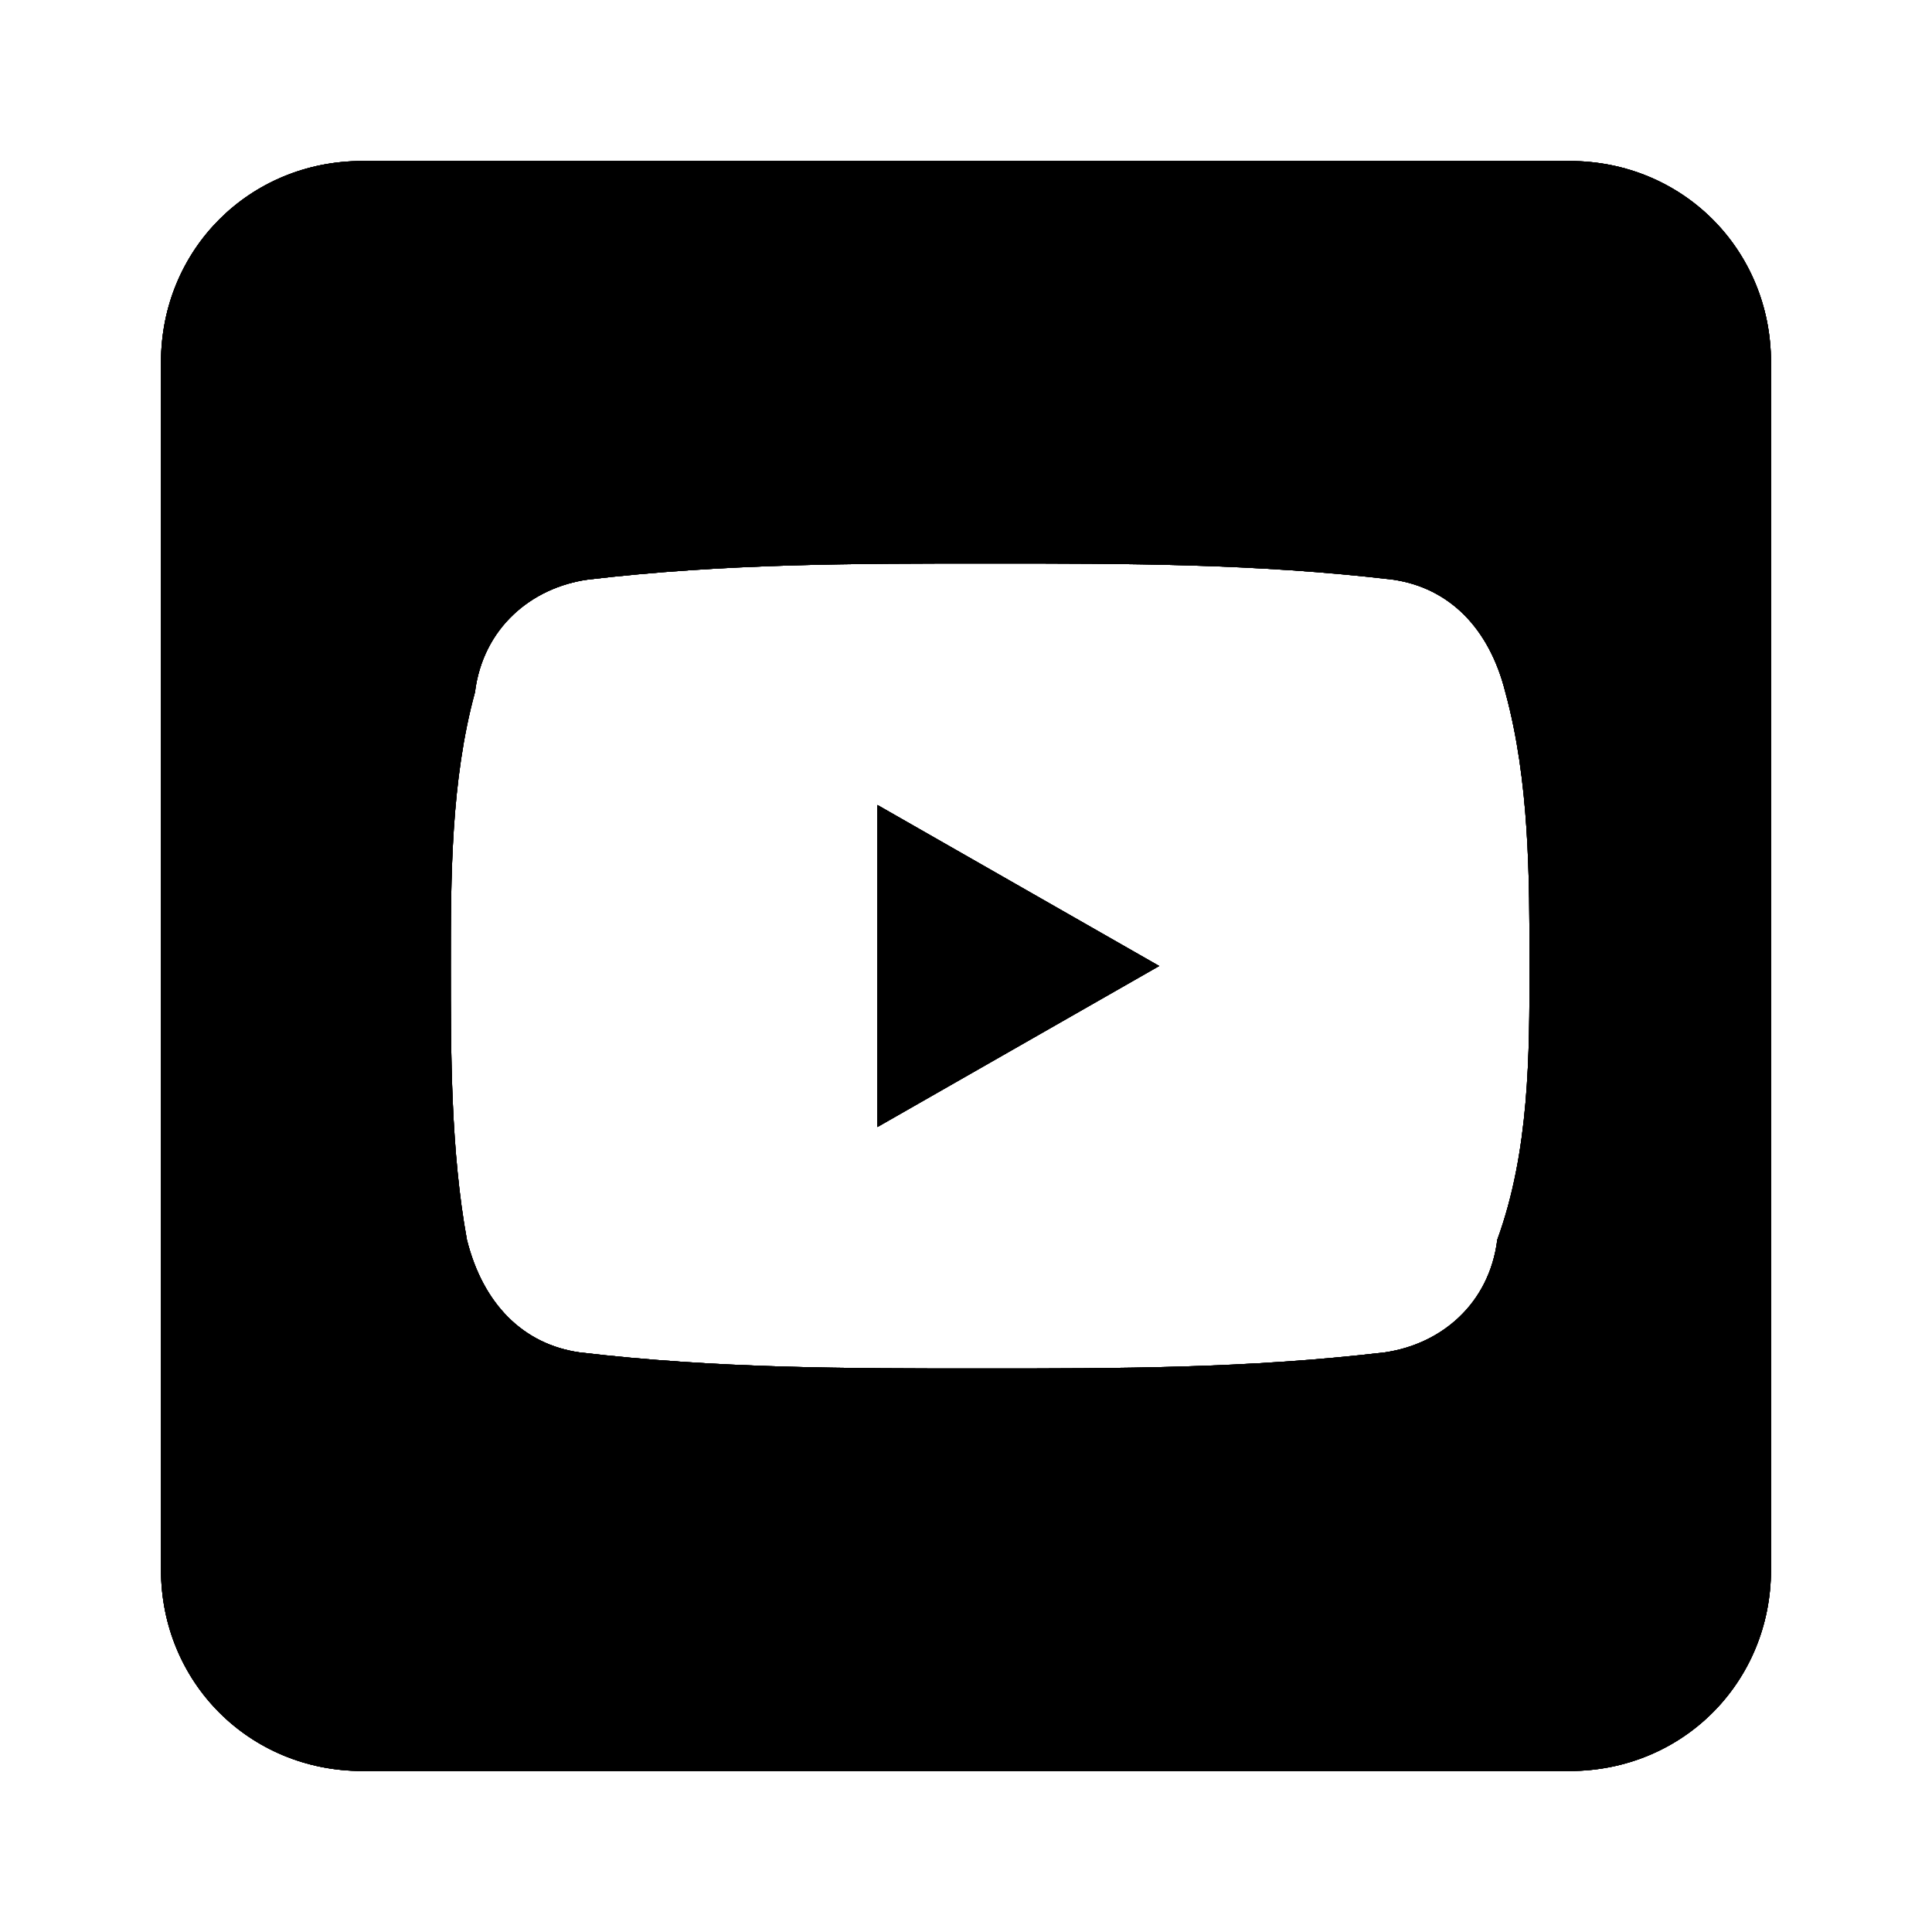 <?xml version="1.0" encoding="utf-8"?>
<!-- Generator: Adobe Illustrator 21.1.0, SVG Export Plug-In . SVG Version: 6.00 Build 0)  -->
<svg version="1.1" id="Layer_1" xmlns="http://www.w3.org/2000/svg" xmlns:xlink="http://www.w3.org/1999/xlink" x="0px" y="0px"
	 width="24px" height="24px" viewBox="0 0 24 24" style="enable-background:new 0 0 24 24;" xml:space="preserve">
<style type="text/css">
	.st0{fill-rule:evenodd;clip-rule:evenodd;}
	.st1{clip-path:url(#SVGID_4_);}
	.st2{clip-path:url(#SVGID_6_);}
	.st3{clip-path:url(#SVGID_8_);enable-background:new    ;}
	.st4{clip-path:url(#SVGID_10_);}
	.st5{clip-path:url(#SVGID_12_);}
	.st6{clip-path:url(#SVGID_14_);enable-background:new    ;}
	.st7{clip-path:url(#SVGID_16_);}
	.st8{clip-path:url(#SVGID_18_);}
	.st9{clip-path:url(#SVGID_20_);enable-background:new    ;}
	.st10{clip-path:url(#SVGID_22_);}
	.st11{clip-path:url(#SVGID_24_);}
	.st12{clip-path:url(#SVGID_26_);enable-background:new    ;}
	.st13{clip-path:url(#SVGID_28_);}
	.st14{clip-path:url(#SVGID_30_);}
	.st15{clip-path:url(#SVGID_32_);enable-background:new    ;}
	.st16{clip-path:url(#SVGID_34_);}
	.st17{clip-path:url(#SVGID_36_);}
	.st18{clip-path:url(#SVGID_38_);enable-background:new    ;}
	.st19{clip-path:url(#SVGID_40_);}
	.st20{clip-path:url(#SVGID_42_);}
	.st21{clip-path:url(#SVGID_44_);enable-background:new    ;}
	.st22{clip-path:url(#SVGID_46_);}
	.st23{clip-path:url(#SVGID_48_);}
</style>
<g>
	<defs>
		<path id="SVGID_31_" d="M18.7,8.6c-0.2-0.8-0.7-1.3-1.4-1.4C15.6,7,14,7,12.3,7c-1.7,0-3.3,0-5,0.2C6.6,7.3,6,7.8,5.9,8.6
			C5.6,9.7,5.6,10.9,5.6,12c0,1.1,0,2.3,0.2,3.4c0.2,0.8,0.7,1.3,1.4,1.4c1.7,0.2,3.3,0.2,5,0.2c1.7,0,3.3,0,5-0.2
			c0.7-0.1,1.3-0.6,1.4-1.4C19,14.3,19,13.1,19,12C19,10.9,19,9.7,18.7,8.6z M10.9,14v-4l3.5,2L10.9,14z M4.5,2h15
			C20.9,2,22,3.1,22,4.5v15c0,1.4-1.1,2.5-2.5,2.5h-15C3.1,22,2,20.9,2,19.5v-15C2,3.1,3.1,2,4.5,2z"/>
	</defs>
	<use xlink:href="#SVGID_31_"  style="overflow:visible;fill-rule:evenodd;clip-rule:evenodd;"/>
	<clipPath id="SVGID_2_">
		<use xlink:href="#SVGID_31_"  style="overflow:visible;"/>
	</clipPath>
	<g style="clip-path:url(#SVGID_2_);enable-background:new    ;">
		<g>
			<defs>
				<rect id="SVGID_33_" x="-2.2" y="-2.2" width="28.3" height="28.3"/>
			</defs>
			<use xlink:href="#SVGID_33_"  style="overflow:visible;"/>
			<clipPath id="SVGID_4_">
				<use xlink:href="#SVGID_33_"  style="overflow:visible;"/>
			</clipPath>
			<g class="st1">
				<defs>
					<rect id="SVGID_35_" x="2" y="2" width="20" height="20"/>
				</defs>
				<use xlink:href="#SVGID_35_"  style="overflow:visible;"/>
				<clipPath id="SVGID_6_">
					<use xlink:href="#SVGID_35_"  style="overflow:visible;"/>
				</clipPath>
				<rect x="-2.2" y="-2.2" class="st2" width="28.3" height="28.3"/>
			</g>
		</g>
	</g>
</g>
</svg>

